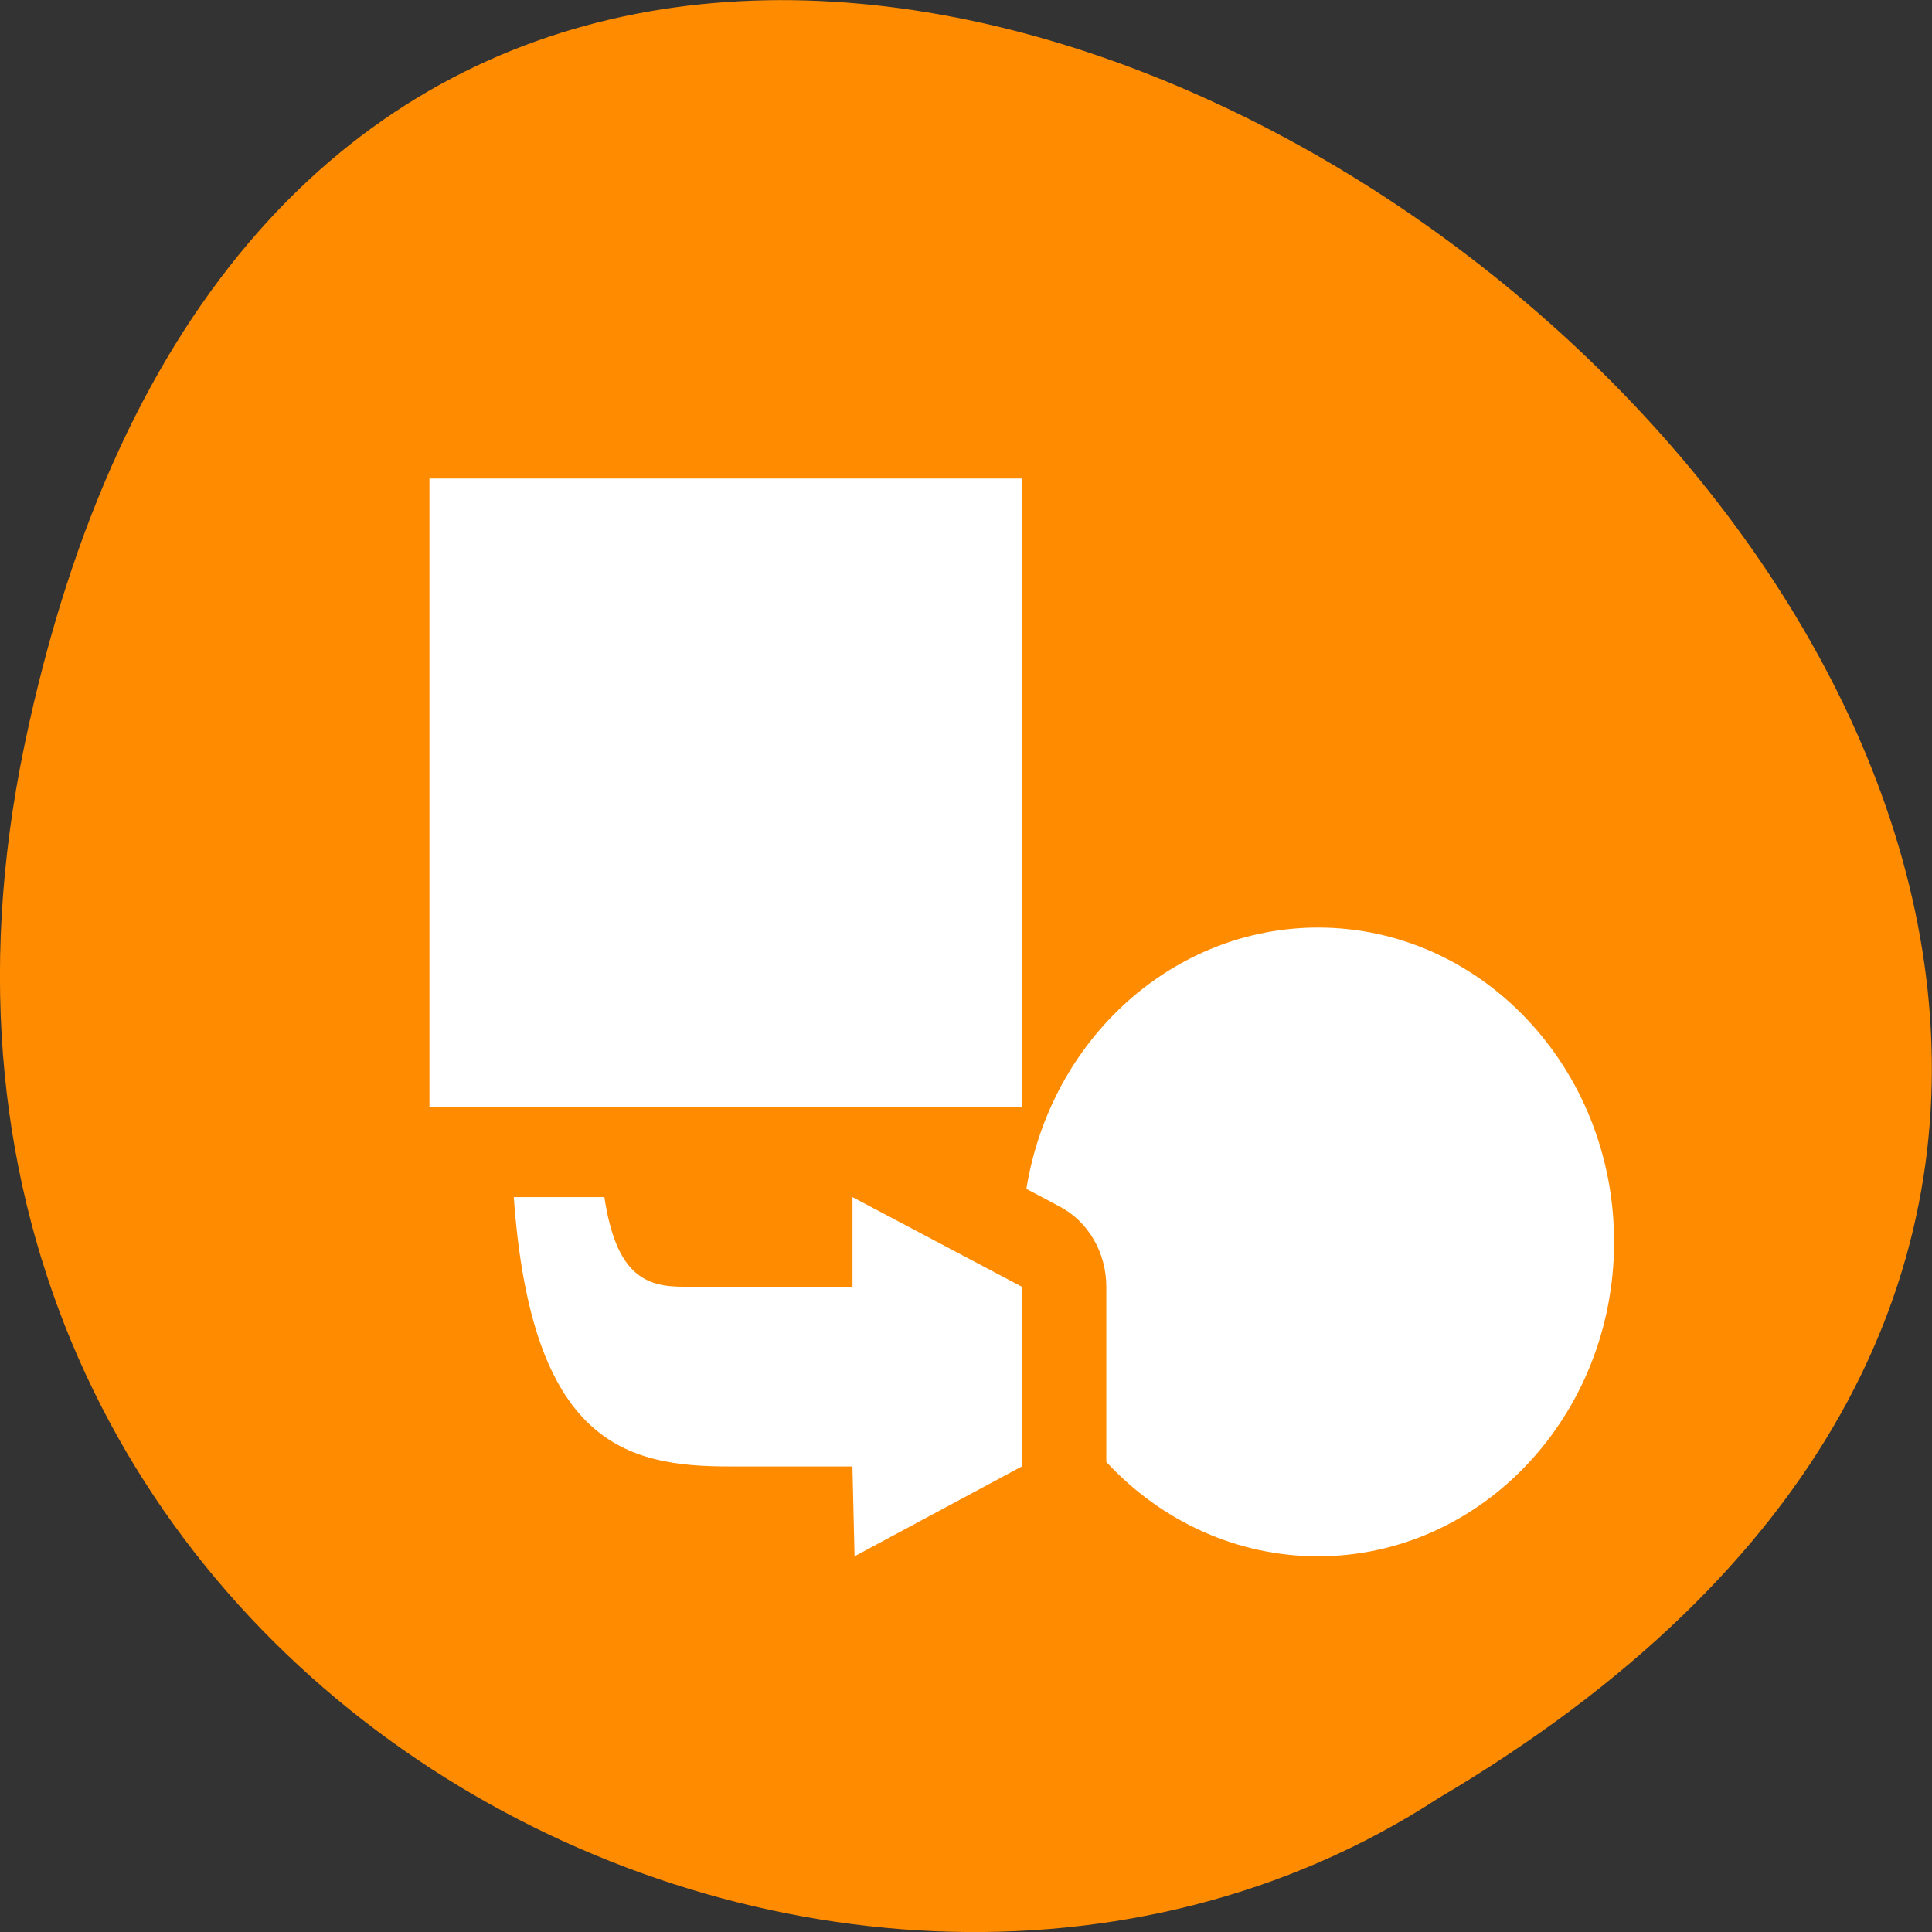 <svg xmlns="http://www.w3.org/2000/svg" viewBox="0 0 32 32"><rect x="0" y="0" width="32" height="32" fill="#333333" stroke="none"/><path d="m 0.406 12.34 c 6.246 -29.988 49.23 2.203 23.41 17.449 c -10.03 6.531 -26.625 -2.027 -23.41 -17.449" fill="#ff8c00"/><g fill="#fff"><path d="m 14.12 19.828 v 1.484 h -2.805 c -0.625 0 -1.109 -0.191 -1.305 -1.484 h -1.5 c 0.293 4.094 1.867 4.461 3.574 4.461 h 2.035 l 0.035 1.488 l 2.77 -1.488 v -2.977" fill-rule="evenodd"/><path d="m 7.113 7.926 v 10.414 h 9.813 v -10.414"/><path d="m 21.828 15.363 c -2.387 0.004 -4.422 1.828 -4.828 4.328 l 0.551 0.293 c 0.477 0.25 0.773 0.766 0.773 1.328 v 2.902 c 0.926 1 2.188 1.563 3.504 1.563 c 2.711 0 4.906 -2.332 4.906 -5.207 c 0 -2.875 -2.195 -5.207 -4.906 -5.207"/></g></svg>